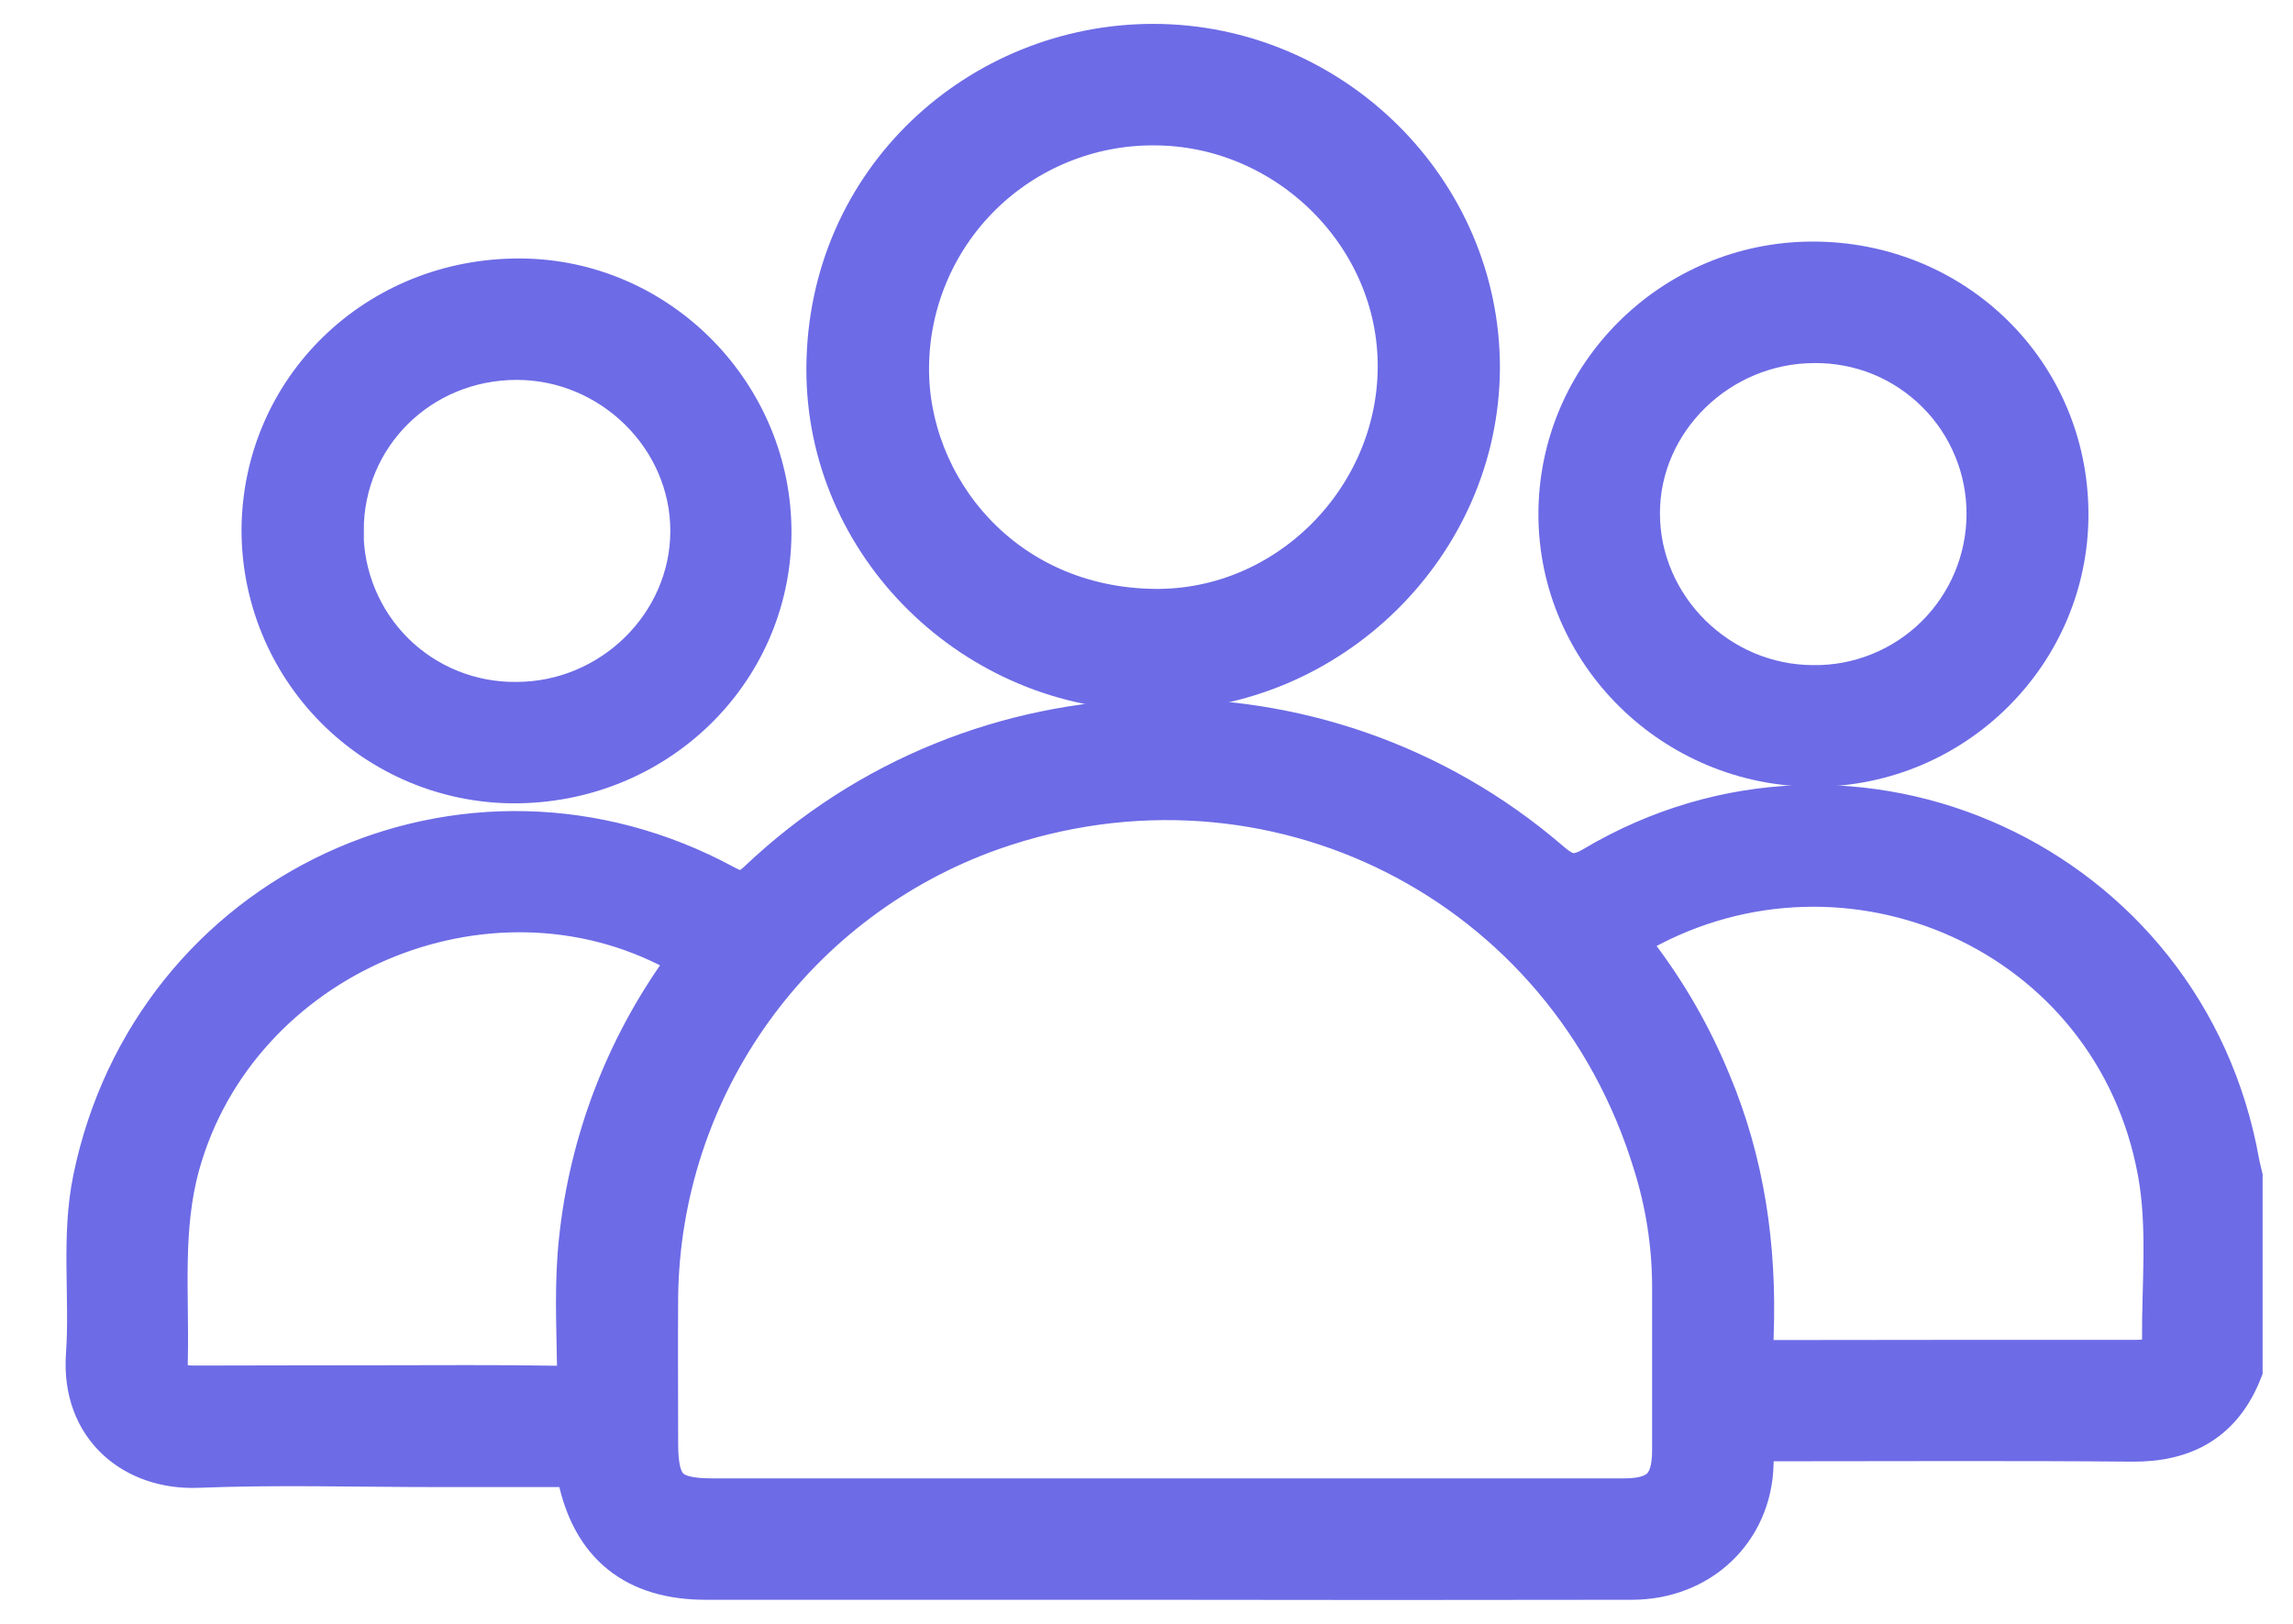 <svg width="24" height="17" viewBox="0 0 24 17" fill="none" xmlns="http://www.w3.org/2000/svg">
<path d="M23.432 14.336C23.233 14.843 22.858 15.056 22.32 15.052C21.084 15.041 19.848 15.048 18.612 15.048C18.321 15.048 18.321 15.048 18.313 15.332C18.294 15.999 17.776 16.496 17.083 16.498C15.379 16.501 13.676 16.501 11.972 16.498C10.443 16.498 8.915 16.498 7.387 16.498C6.668 16.498 6.232 16.152 6.085 15.454C6.057 15.318 5.981 15.318 5.882 15.318H4.566C3.733 15.318 2.898 15.293 2.066 15.326C1.43 15.351 0.888 14.929 0.94 14.186C0.983 13.575 0.888 12.957 1.013 12.349C1.63 9.359 4.884 7.844 7.569 9.301C7.731 9.389 7.823 9.384 7.96 9.256C10.241 7.084 13.813 6.994 16.197 9.047C16.367 9.194 16.485 9.232 16.702 9.103C19.405 7.498 22.845 9.08 23.398 12.172C23.407 12.222 23.42 12.271 23.432 12.321L23.432 14.336ZM12.193 15.727C13.794 15.727 15.396 15.727 16.998 15.727C17.389 15.727 17.542 15.574 17.542 15.182C17.542 14.605 17.542 14.027 17.542 13.449C17.539 13.017 17.472 12.588 17.343 12.176C16.436 9.194 13.314 7.619 10.372 8.653C9.351 9.014 8.466 9.68 7.836 10.56C7.206 11.441 6.861 12.493 6.848 13.576C6.844 14.088 6.848 14.6 6.848 15.112C6.848 15.592 6.977 15.727 7.455 15.727H12.193ZM20.439 14.277H22.346C22.512 14.277 22.672 14.251 22.67 14.042C22.665 13.452 22.73 12.857 22.625 12.271C22.161 9.717 19.346 8.5 17.155 9.719C17.009 9.8 16.996 9.868 17.1 10.002C17.416 10.415 17.675 10.867 17.872 11.348C18.223 12.185 18.346 13.059 18.315 13.961C18.304 14.277 18.315 14.279 18.619 14.279L20.439 14.277ZM3.944 14.543C4.572 14.543 5.201 14.537 5.829 14.548C6.021 14.551 6.083 14.492 6.08 14.298C6.073 13.86 6.052 13.421 6.1 12.984C6.207 11.97 6.575 11 7.169 10.17C7.26 10.04 7.222 9.988 7.1 9.924C5.087 8.844 2.459 9.974 1.844 12.18C1.656 12.857 1.731 13.542 1.716 14.228C1.709 14.5 1.758 14.543 2.037 14.546C2.673 14.545 3.308 14.543 3.944 14.543Z" fill="#6D6BE6" stroke="#6D6BE6" stroke-width="0.5"/>
<path d="M12.066 7.191C10.224 7.191 8.682 5.688 8.69 3.854C8.7 1.902 10.279 0.502 12.068 0.5C13.924 0.5 15.454 2.018 15.449 3.855C15.441 5.677 13.908 7.191 12.066 7.191ZM12.076 1.272C11.392 1.269 10.734 1.537 10.246 2.017C9.759 2.497 9.481 3.151 9.474 3.836C9.459 5.113 10.473 6.397 12.083 6.415C13.49 6.431 14.66 5.253 14.67 3.851C14.681 2.449 13.495 1.271 12.076 1.272Z" fill="#6D6BE6" stroke="#6D6BE6" stroke-width="0.5"/>
<path d="M21.609 5.377C21.614 6.81 20.44 7.983 18.998 7.986C17.543 7.988 16.353 6.818 16.352 5.384C16.352 3.949 17.529 2.781 18.97 2.779C20.438 2.777 21.605 3.925 21.609 5.377ZM20.833 5.387C20.834 5.145 20.788 4.905 20.695 4.681C20.603 4.458 20.468 4.254 20.296 4.084C20.125 3.913 19.922 3.778 19.698 3.686C19.474 3.595 19.234 3.549 18.992 3.551C17.971 3.551 17.123 4.379 17.124 5.374C17.124 6.379 17.965 7.212 18.979 7.213C19.221 7.216 19.46 7.171 19.685 7.08C19.909 6.99 20.113 6.856 20.286 6.686C20.458 6.516 20.595 6.314 20.689 6.091C20.783 5.868 20.832 5.629 20.833 5.387Z" fill="#6D6BE6" stroke="#6D6BE6" stroke-width="0.5"/>
<path d="M2.778 5.55C2.785 4.094 3.964 2.948 5.446 2.956C6.874 2.962 8.044 4.154 8.034 5.588C8.023 7.023 6.836 8.17 5.363 8.16C4.675 8.154 4.018 7.876 3.534 7.387C3.05 6.898 2.778 6.238 2.778 5.55ZM3.555 5.559C3.555 5.801 3.603 6.041 3.696 6.264C3.789 6.488 3.925 6.69 4.097 6.861C4.269 7.031 4.473 7.165 4.698 7.256C4.922 7.346 5.162 7.392 5.404 7.389C6.423 7.389 7.266 6.559 7.266 5.558C7.266 4.556 6.42 3.725 5.404 3.727C4.373 3.73 3.556 4.539 3.557 5.559H3.555Z" fill="#6D6BE6" stroke="#6D6BE6" stroke-width="0.5"/>
</svg>
